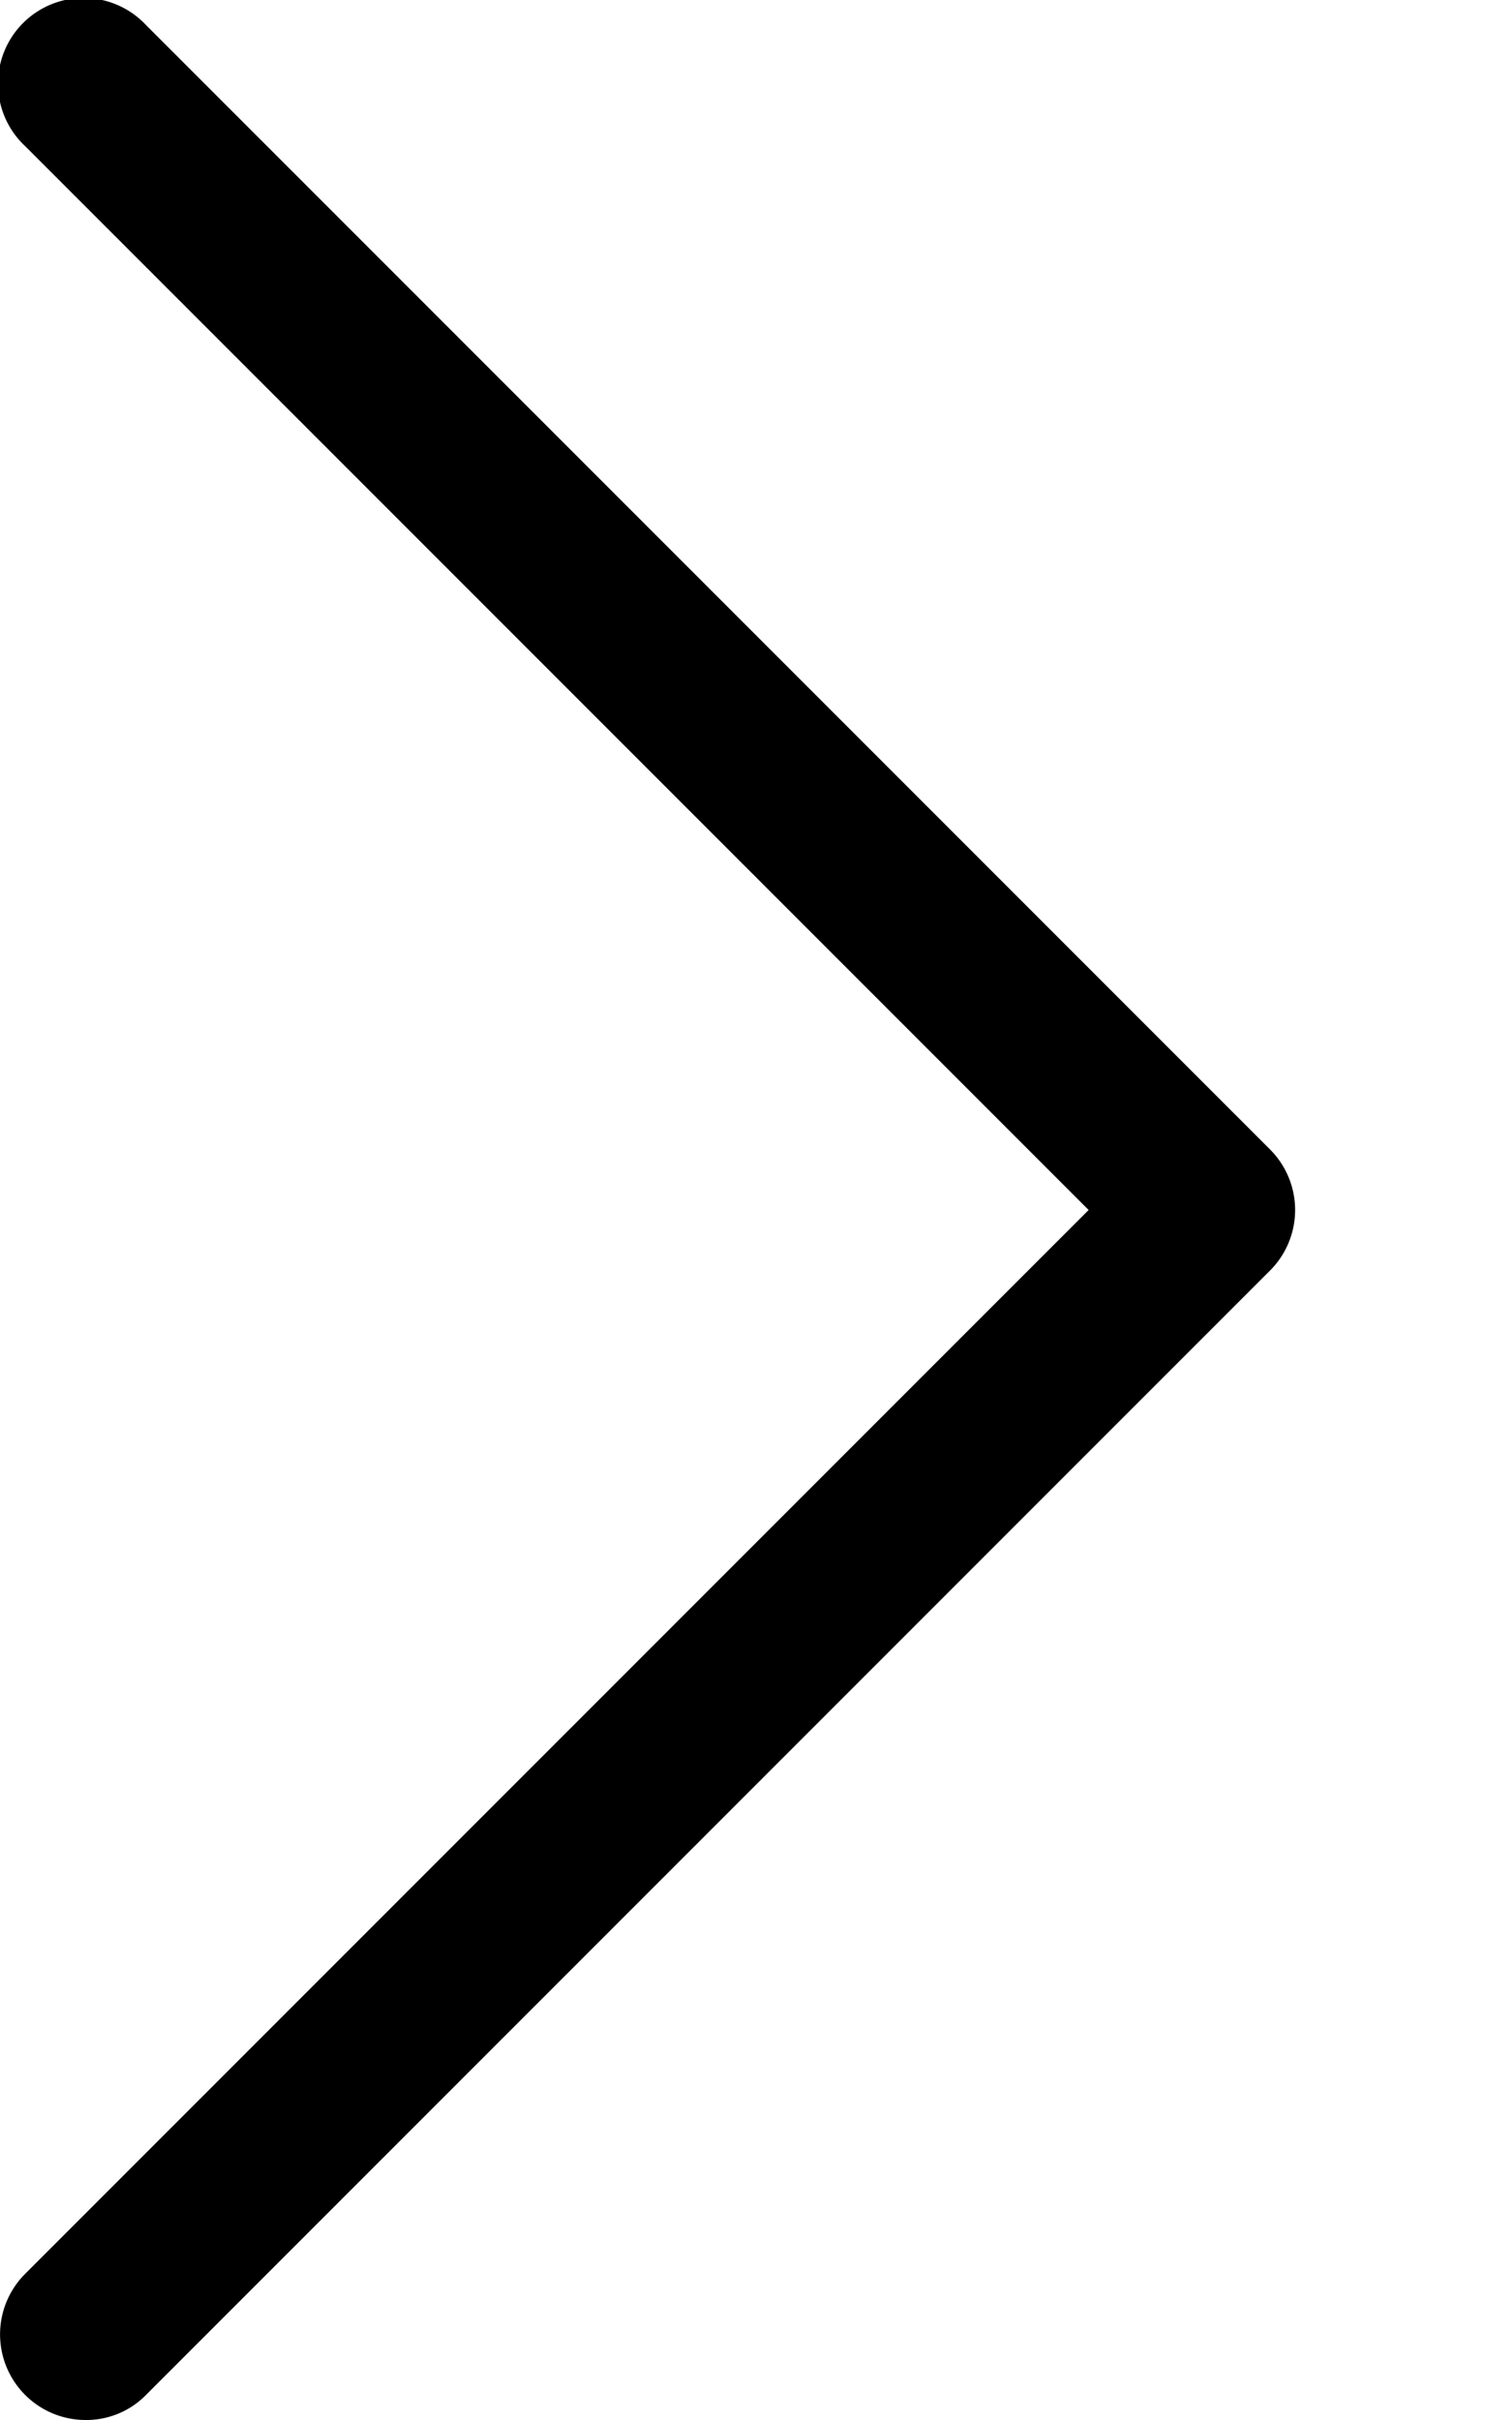 <svg viewBox="0 0 10 16" xmlns="http://www.w3.org/2000/svg" fill-rule="evenodd" clip-rule="evenodd" stroke-linejoin="round" stroke-miterlimit="1.414"><path d="M.966 15.834a.553.553 0 0 1-.4.166.566.566 0 0 1-.4-.966L7.2 8 .166.966a.566.566 0 1 1 .8-.8L8.4 7.6a.566.566 0 0 1 0 .8L.966 15.834z" fill-rule="nonzero"/></svg>